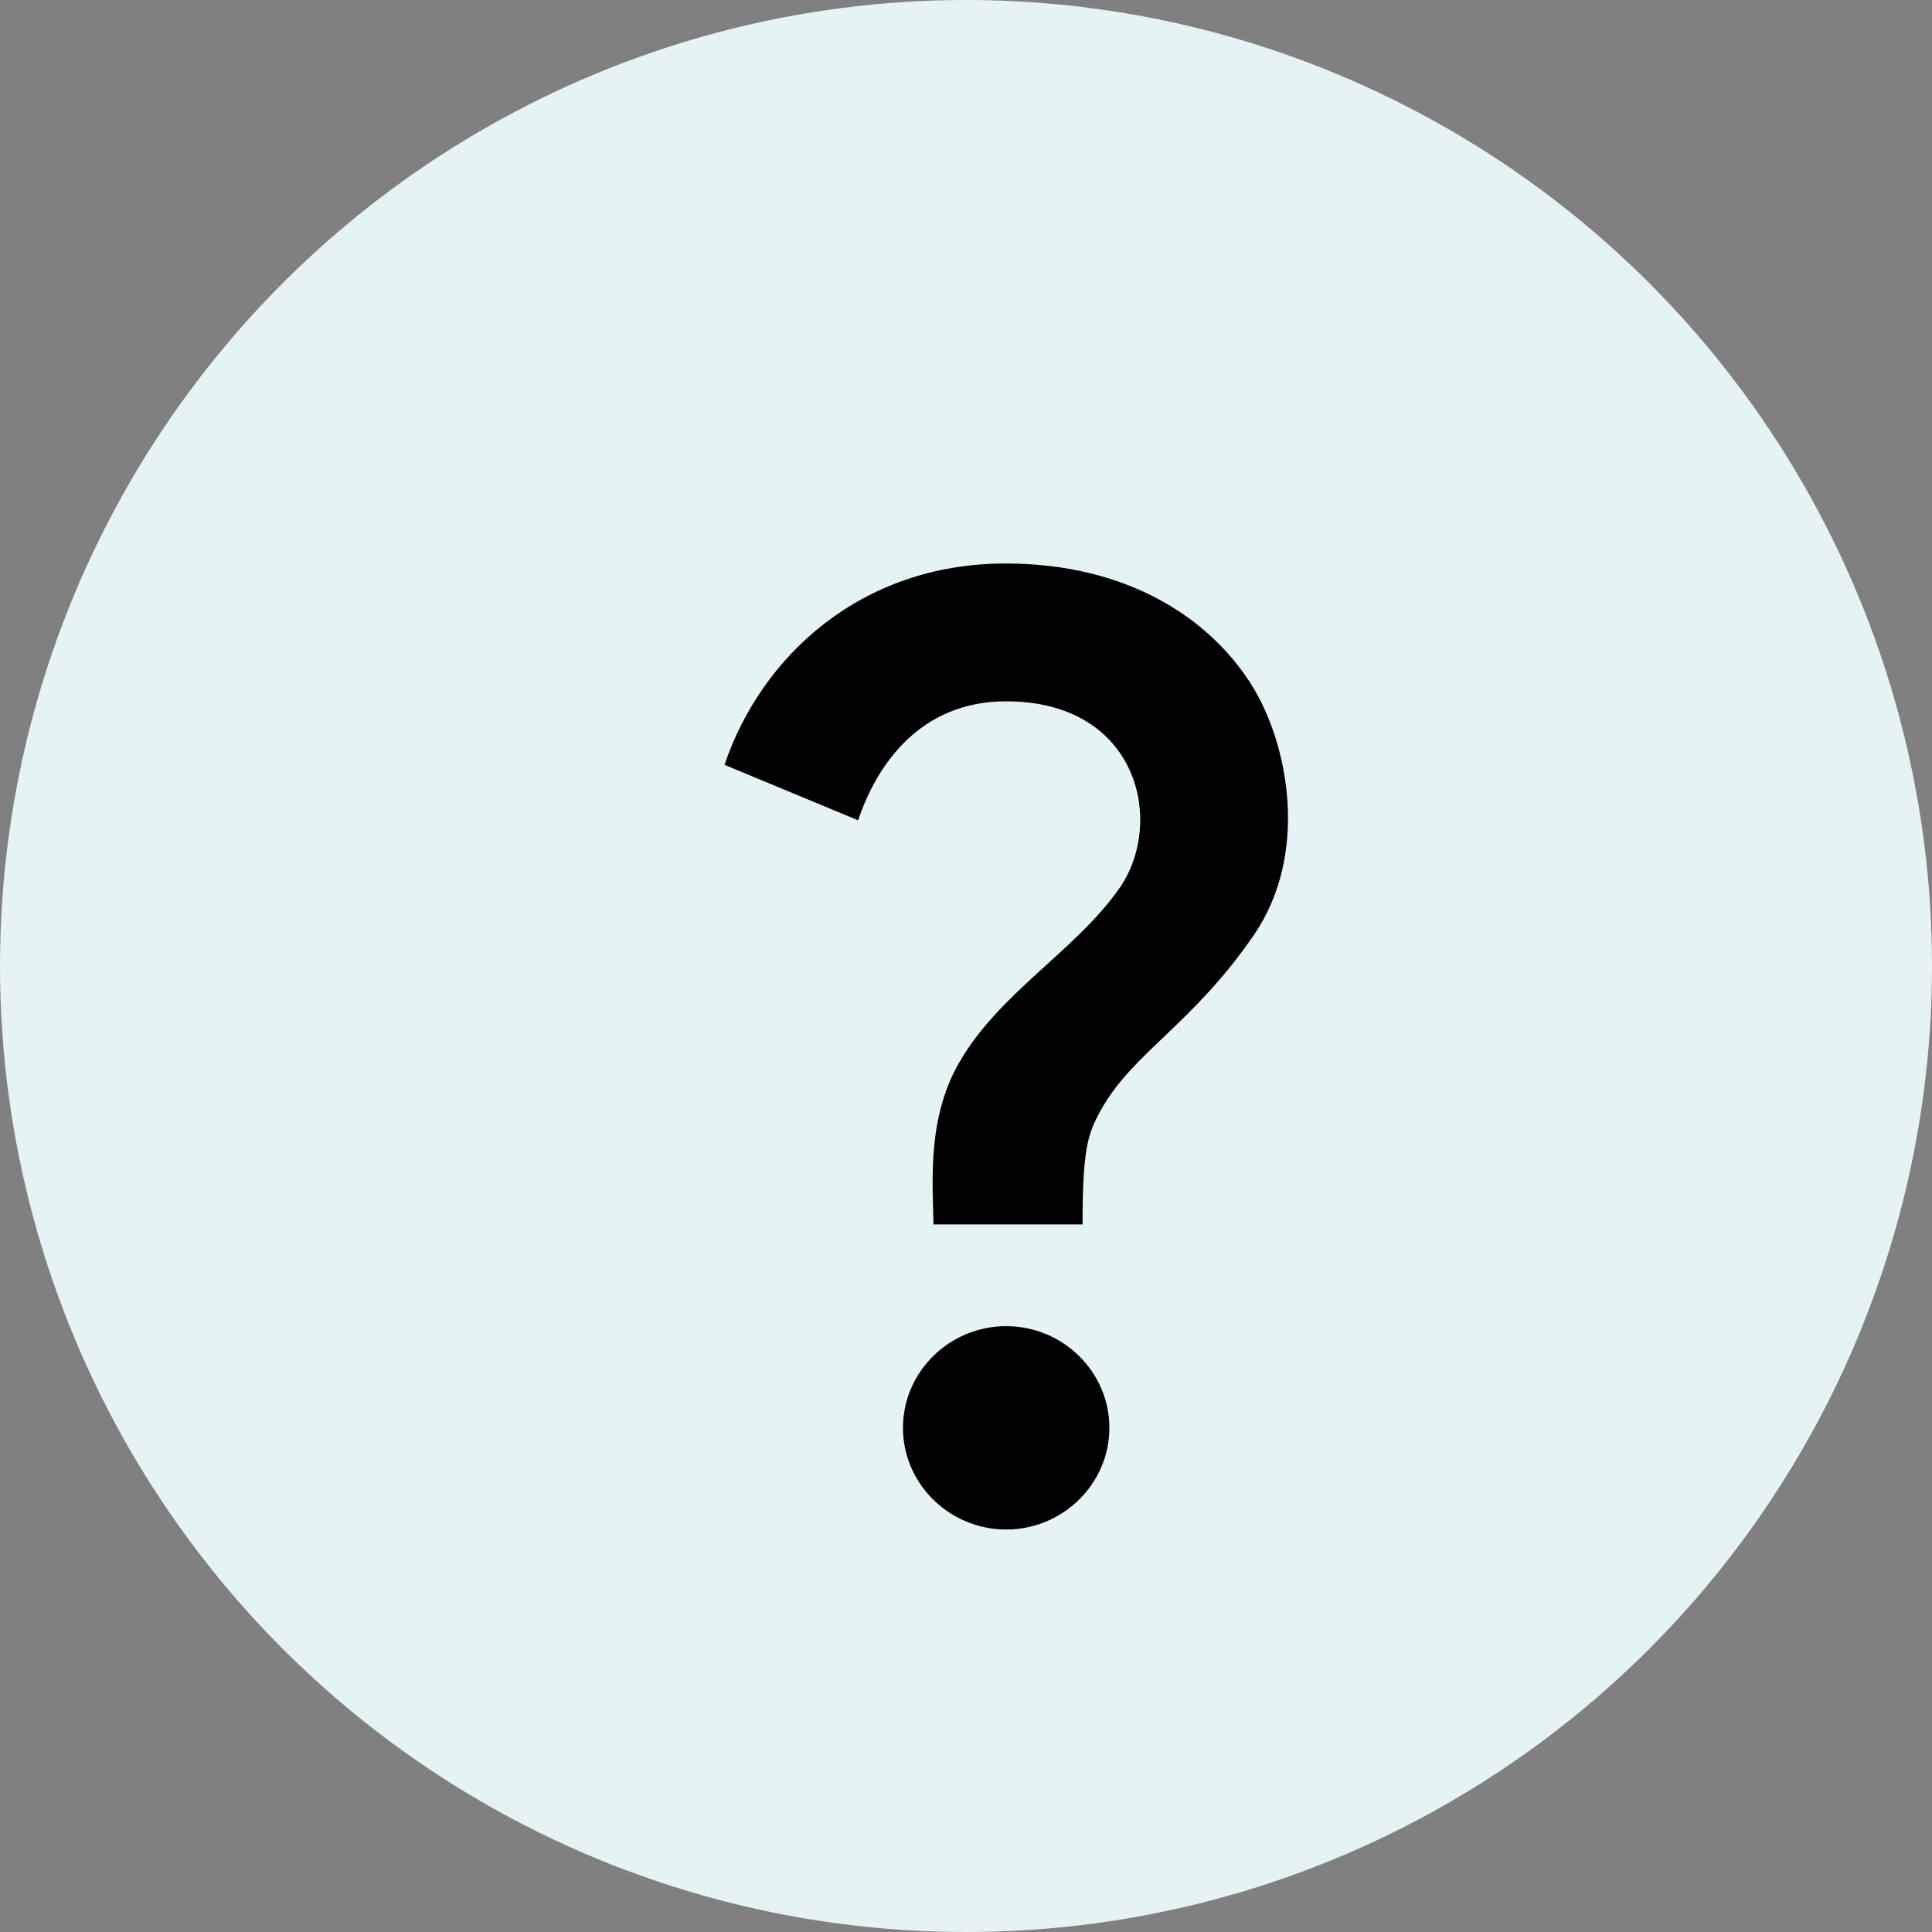 <svg width="24" height="24" viewBox="0 0 24 24" fill="none" xmlns="http://www.w3.org/2000/svg">
<rect x="0" y="0" width="24" height="24" fill="#808080" stroke="none"/>
<circle cx="12" cy="12" r="12" fill="#E6F3F4"/>
<path d="M11.903 13.221C12.397 12.343 13.345 11.825 13.896 11.048C14.48 10.234 14.153 8.712 12.499 8.712C11.416 8.712 10.884 9.52 10.66 10.19L9 9.501C9.455 8.156 10.692 7 12.493 7C13.999 7 15.031 7.676 15.556 8.522C16.005 9.248 16.268 10.606 15.575 11.617C14.806 12.735 14.069 13.076 13.672 13.796C13.512 14.086 13.448 14.276 13.448 15.21H11.596C11.589 14.718 11.512 13.916 11.903 13.221ZM13.781 17.737C13.781 18.432 13.204 19 12.499 19C11.794 19 11.217 18.432 11.217 17.737C11.217 17.042 11.794 16.474 12.499 16.474C13.204 16.474 13.781 17.042 13.781 17.737Z" fill="black"/>
</svg>
